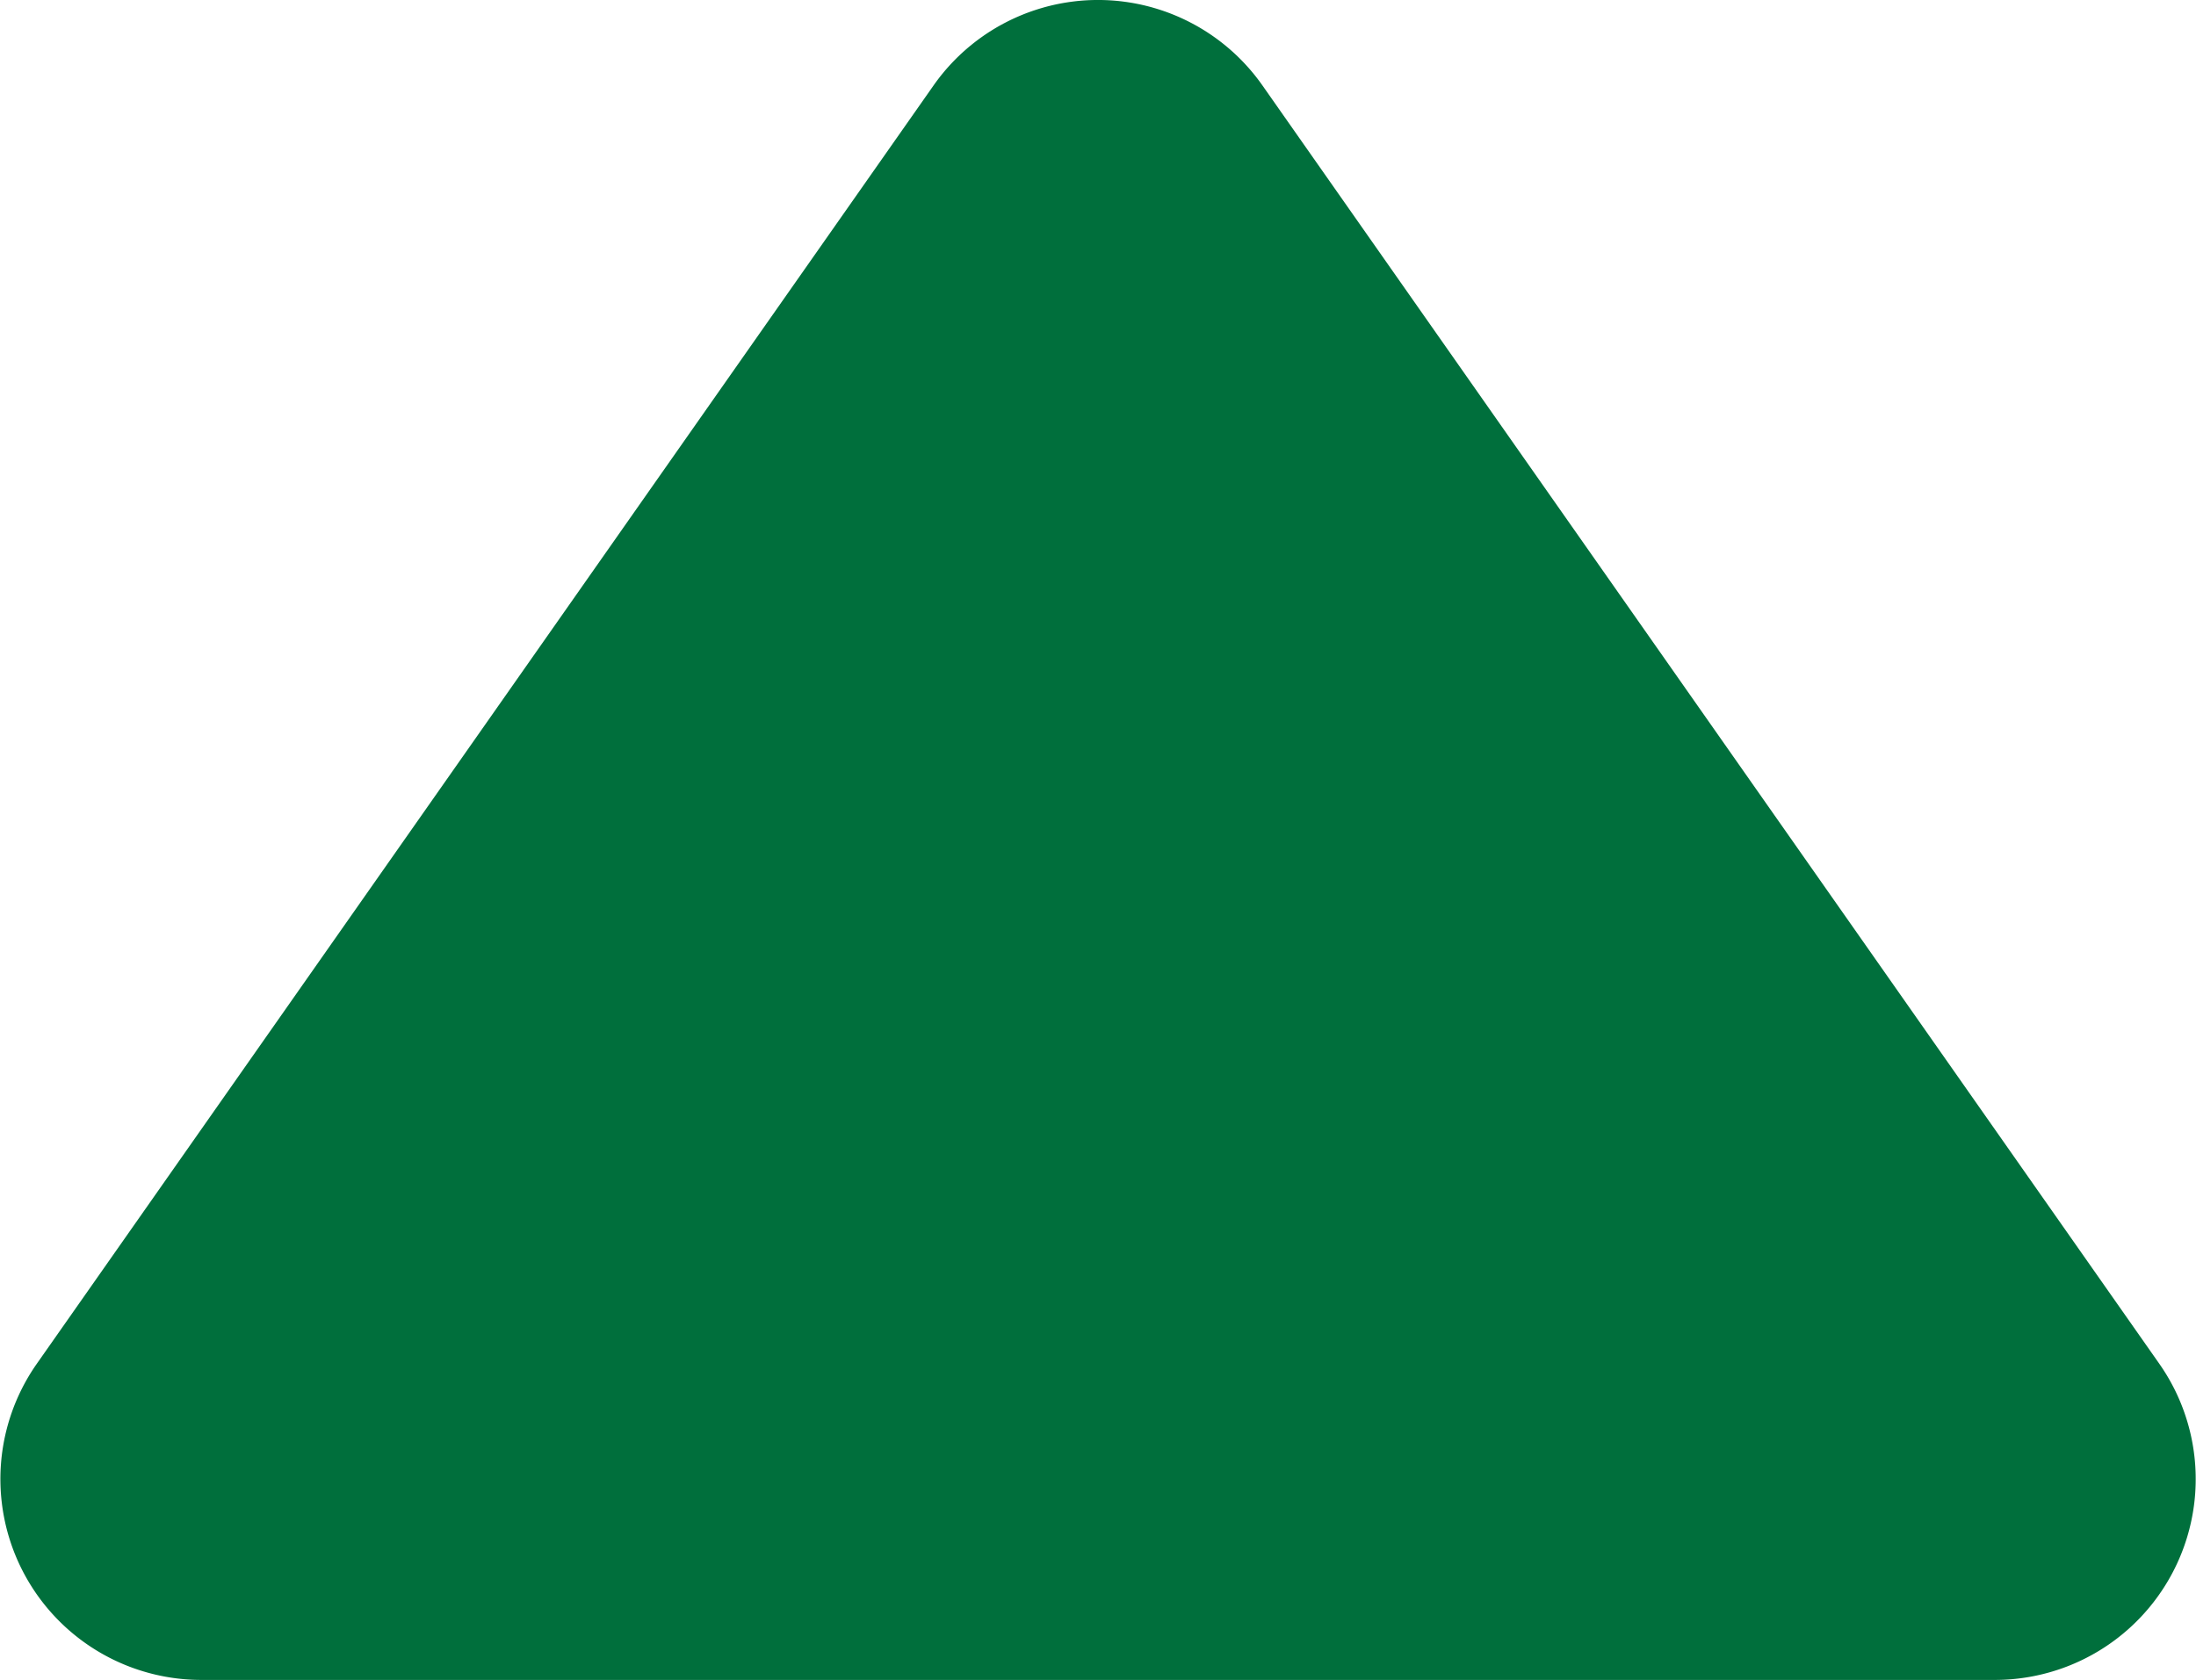 <svg xmlns="http://www.w3.org/2000/svg" viewBox="0 0 144.06 110.23"><defs><style>.cls-1{fill:#006f3c;}</style></defs><title>upvote</title><g id="Ebene_2" data-name="Ebene 2"><g id="Text_Content" data-name="Text Content"><path class="cls-1" d="M130.86,110.23H13.2A13.18,13.18,0,0,1,2.41,89.49L61.24,5.61a13.18,13.18,0,0,1,21.58,0l58.83,83.87A13.18,13.18,0,0,1,130.86,110.23Z"/></g></g></svg>